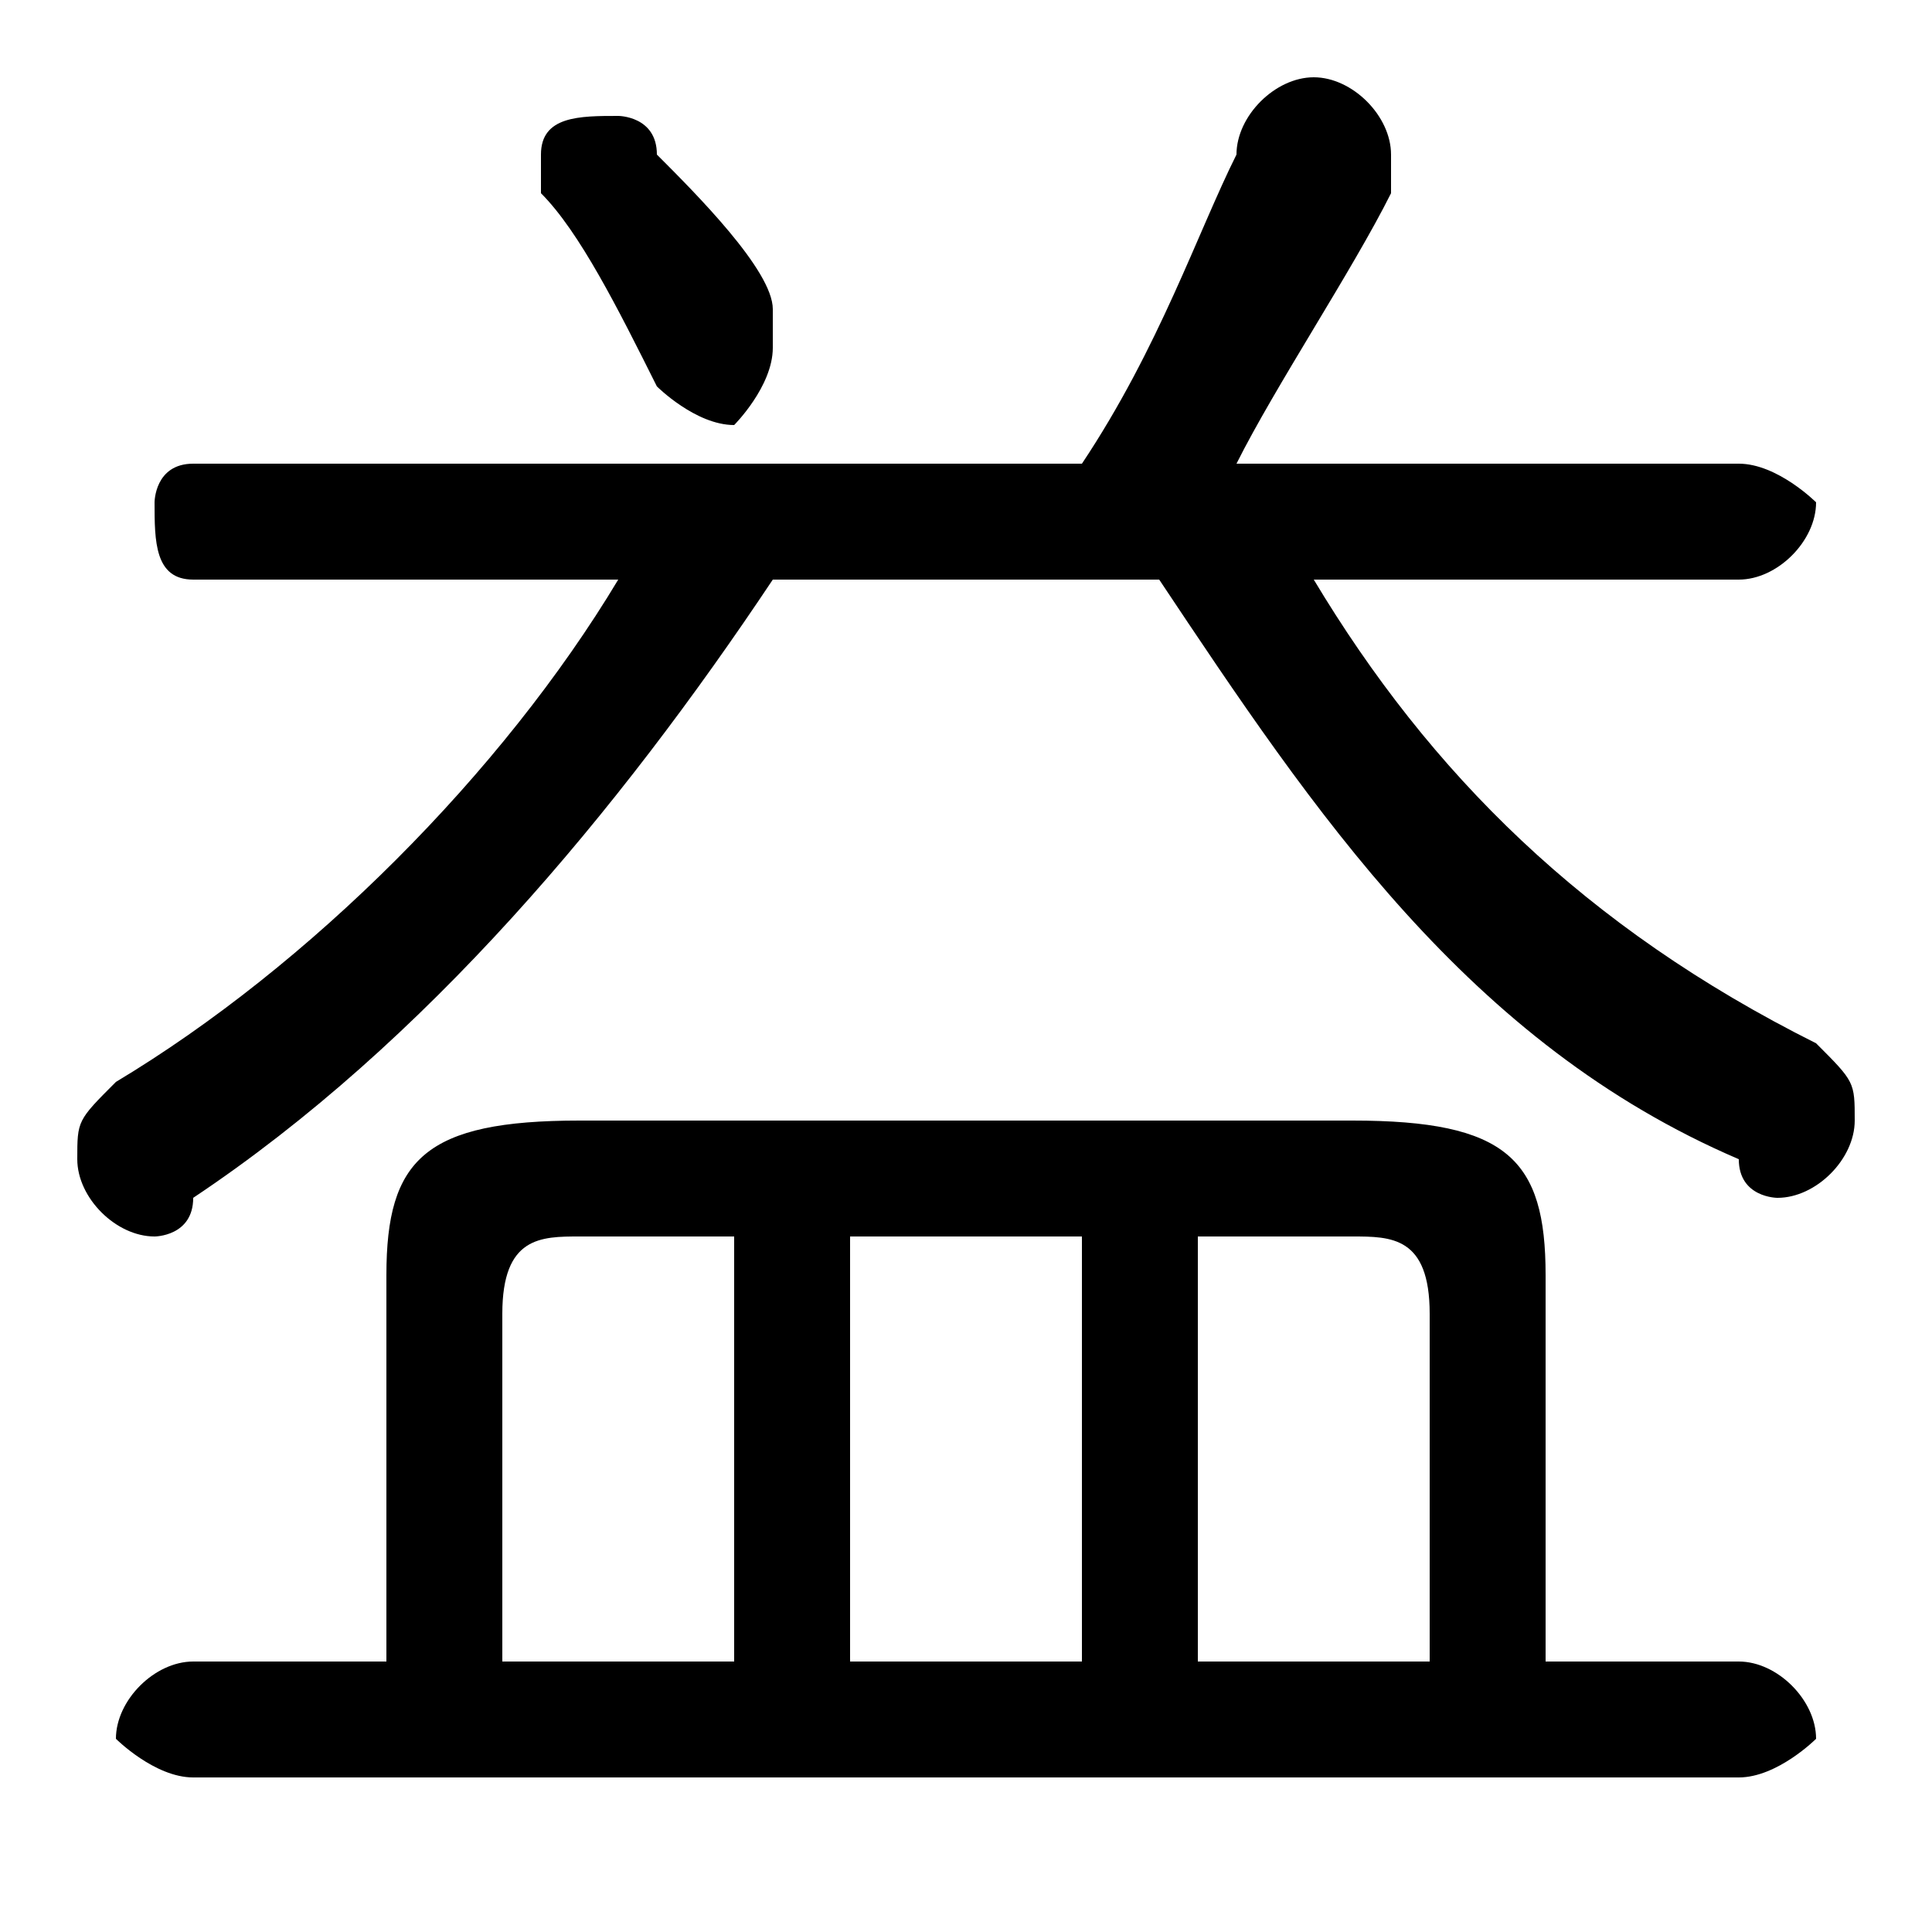 <svg xmlns="http://www.w3.org/2000/svg" viewBox="0 -44.0 50.0 50.0">
    <rect x="0" y="-44.0" width="50.0" height="50.0" fill="#808080" stroke="none"/>
    <g transform="scale(1, -1)">
        <!-- ボディの枠 -->
        <rect x="0" y="-6.0" width="50.0" height="50.0"
            stroke="white" fill="white"/>
        <!-- グリフ座標系の原点 -->
        <circle cx="0" cy="0" r="5" fill="white"/>
        <!-- グリフのアウトライン -->
        <g style="fill:black;stroke:#000000;stroke-width:0;stroke-linecap:round;stroke-linejoin:round;">
        <path d="M 10.0 1.0 L 5.0 1.0 C 4.0 1.0 3.0 0.0 3.0 -1.0 C 3.0 -1.0 4.0 -2.0 5.0 -2.0 L 45.0 -2.0 C 46.0 -2.0 47.0 -1.0 47.0 -1.0 C 47.0 0.0 46.0 1.0 45.0 1.0 L 40.0 1.0 L 40.0 11.0 C 40.0 14.0 39.0 15.0 35.0 15.0 L 15.0 15.0 C 11.0 15.0 10.0 14.0 10.0 11.0 Z M 13.0 1.0 L 13.0 10.0 C 13.0 12.0 14.0 12.0 15.0 12.0 L 19.0 12.0 L 19.0 1.0 Z M 37.0 1.0 L 31.0 1.0 L 31.0 12.0 L 35.0 12.0 C 36.0 12.0 37.0 12.0 37.0 10.0 Z M 28.0 12.0 L 28.0 1.0 L 22.0 1.0 L 22.0 12.0 Z M 30.0 29.0 C 34.0 23.0 38.0 17.0 45.0 14.0 C 45.0 13.0 46.0 13.0 46.0 13.0 C 47.0 13.0 48.0 14.0 48.0 15.0 C 48.0 16.0 48.0 16.0 47.0 17.0 C 41.0 20.0 37.0 24.0 34.0 29.0 L 45.0 29.0 C 46.0 29.0 47.0 30.0 47.0 31.0 C 47.0 31.0 46.0 32.0 45.0 32.0 L 32.0 32.0 C 33.0 34.0 35.0 37.0 36.0 39.0 C 36.0 39.0 36.0 40.0 36.0 40.0 C 36.0 41.0 35.0 42.0 34.0 42.0 C 33.0 42.0 32.0 41.0 32.0 40.0 C 31.0 38.0 30.0 35.0 28.0 32.0 L 5.0 32.0 C 4.0 32.0 4.0 31.0 4.0 31.0 C 4.0 30.0 4.0 29.0 5.0 29.0 L 16.0 29.0 C 13.0 24.0 8.0 19.0 3.0 16.0 C 2.0 15.0 2.0 15.0 2.0 14.0 C 2.0 13.0 3.0 12.0 4.0 12.0 C 4.0 12.0 5.0 12.0 5.0 13.0 C 11.0 17.0 16.0 23.0 20.0 29.0 Z M 17.0 40.0 C 17.0 41.0 16.0 41.0 16.0 41.0 C 15.0 41.0 14.0 41.0 14.0 40.0 C 14.0 39.0 14.0 39.0 14.0 39.0 C 15.0 38.0 16.0 36.0 17.0 34.0 C 17.0 34.0 18.0 33.0 19.0 33.0 C 19.0 33.0 20.0 34.0 20.0 35.0 C 20.0 35.0 20.0 36.0 20.0 36.0 C 20.0 37.0 18.0 39.0 17.0 40.0 Z"/>
    </g>
    </g>
</svg>
